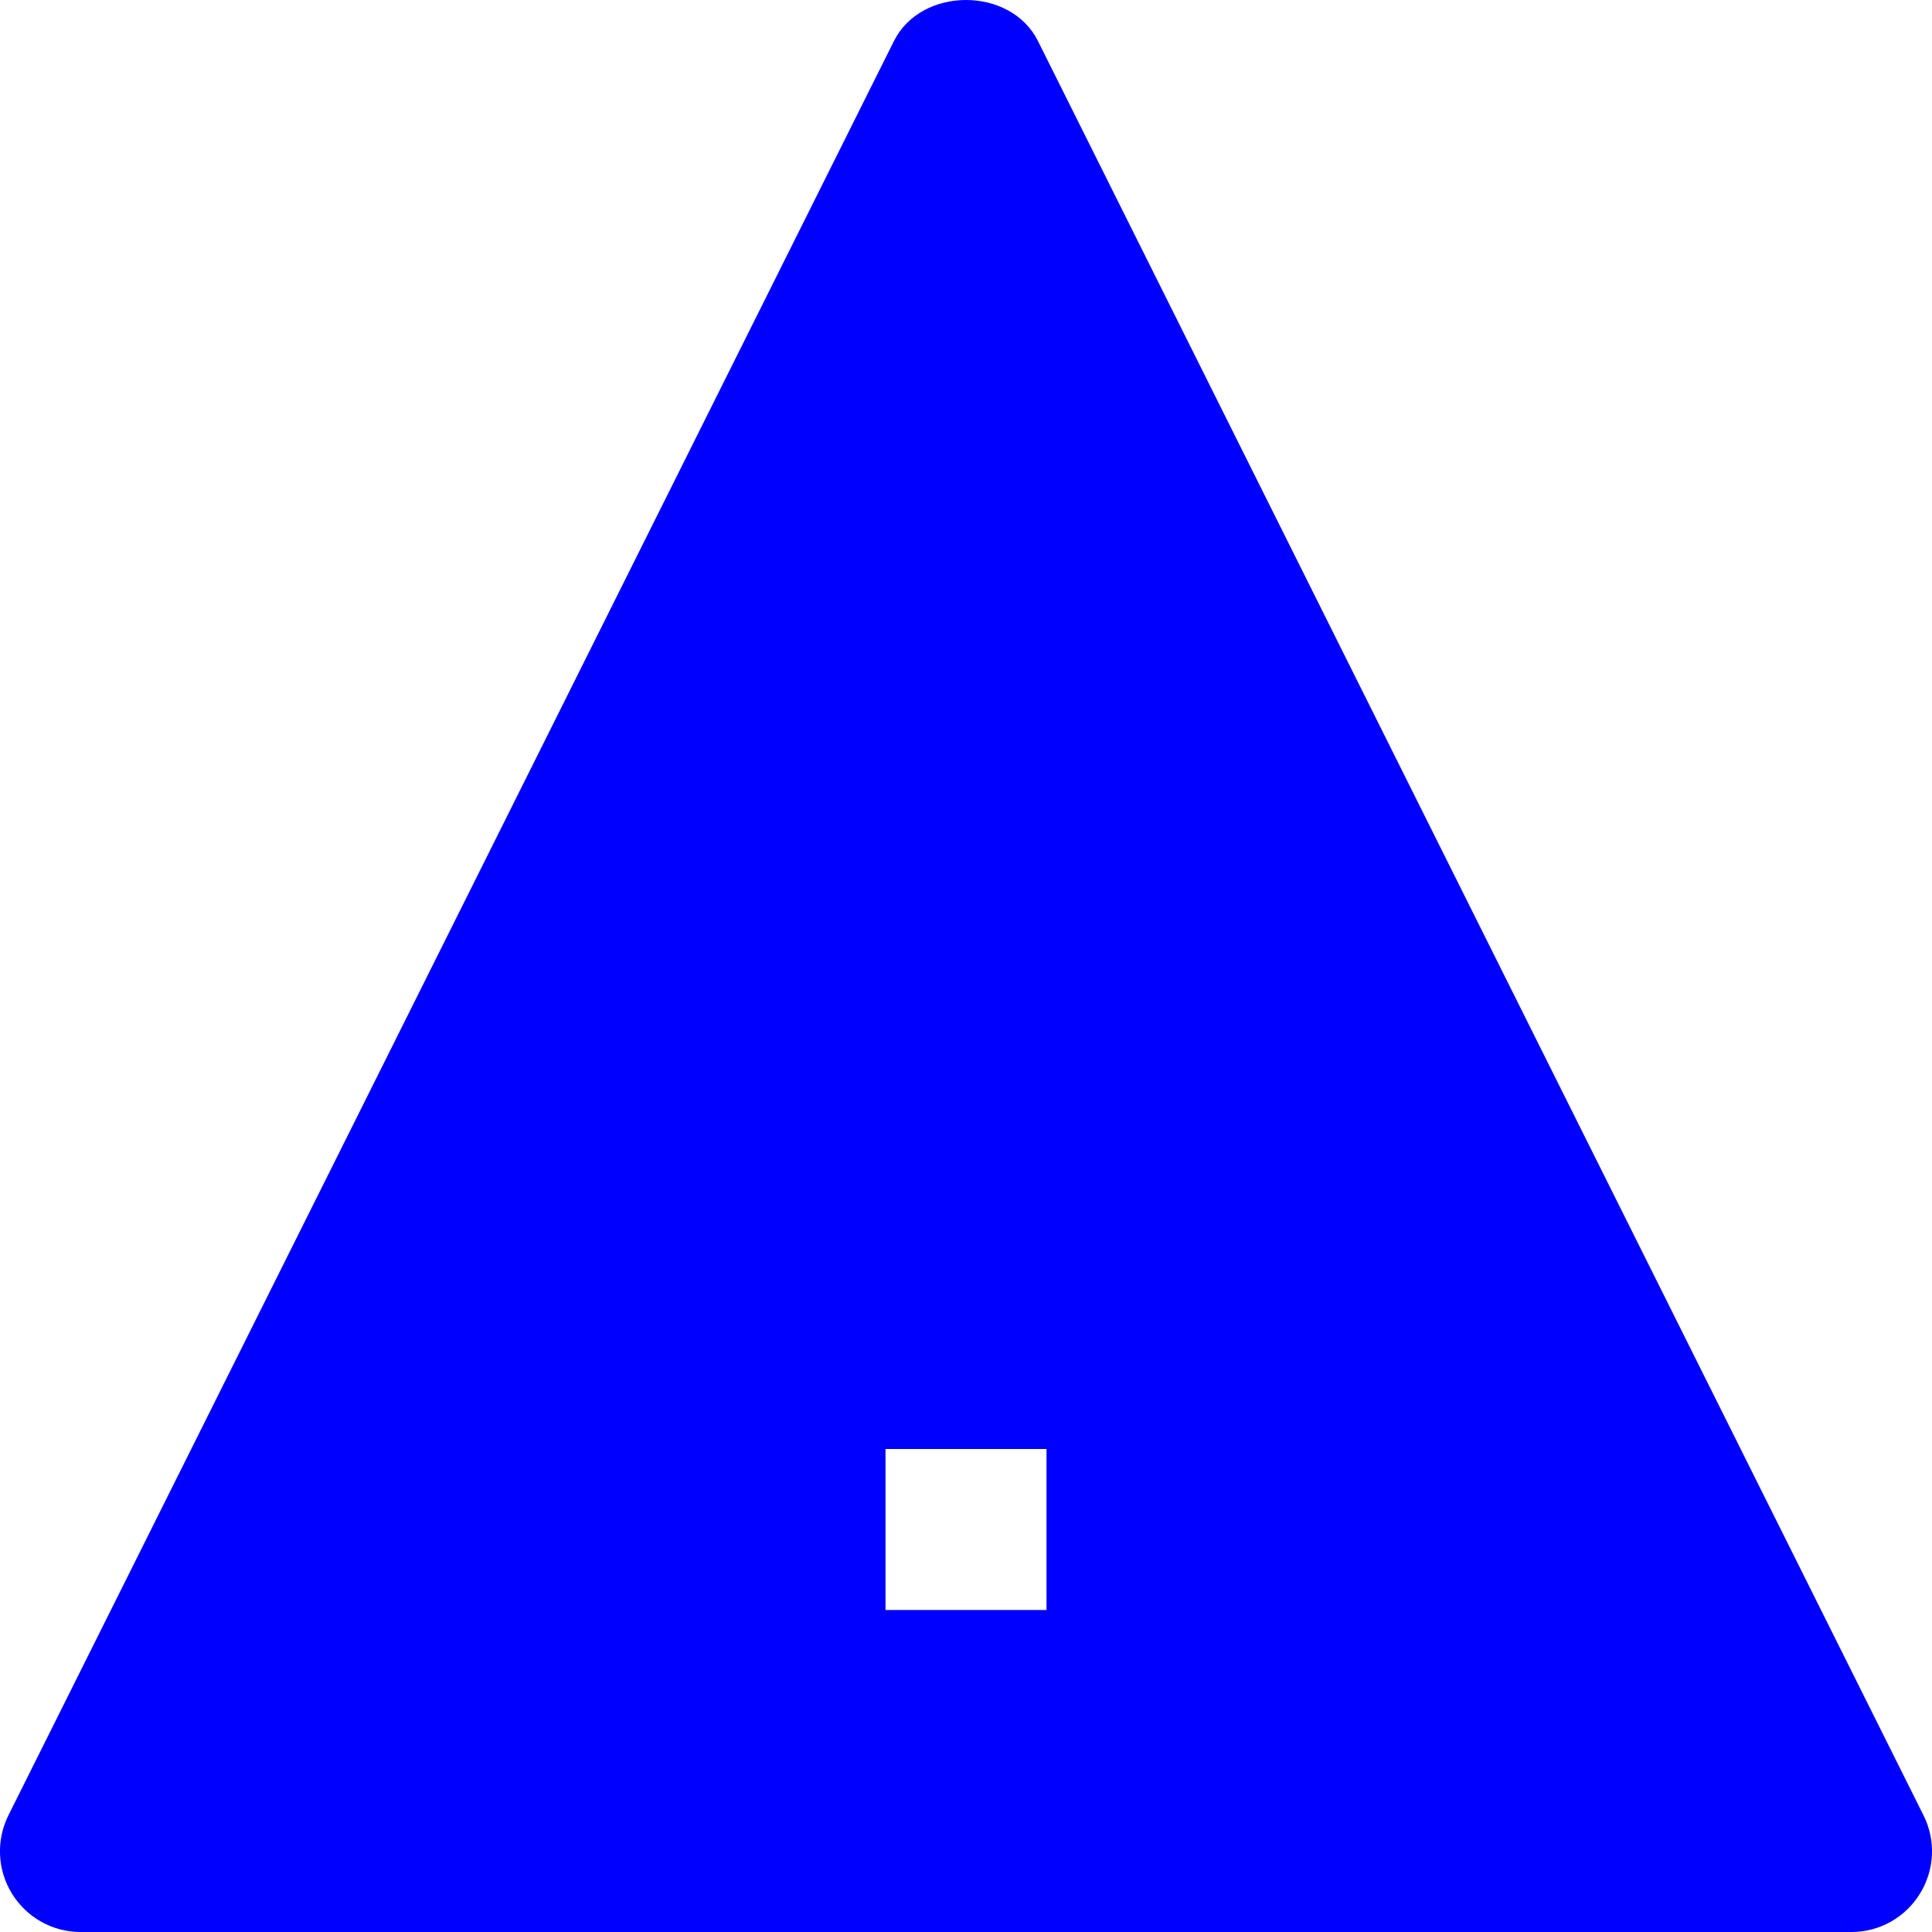 <svg width="24" height="24" viewBox="0 0 24 24" fill="none" xmlns="http://www.w3.org/2000/svg">
<path fillRule="evenodd" clipRule="evenodd" d="M1 24C0.653 24 0.332 23.82 0.149 23.524C-0.033 23.229 -0.05 22.86 0.105 22.55L11.105 0.51C11.445 -0.17 12.555 -0.17 12.894 0.51L23.894 22.55C24.05 22.86 24.033 23.229 23.85 23.524C23.668 23.82 23.347 24 23 24H1ZM11 20H13V18H11V20ZM13 16H11V10H13V16Z" fill="#0000FF"/>
</svg>
